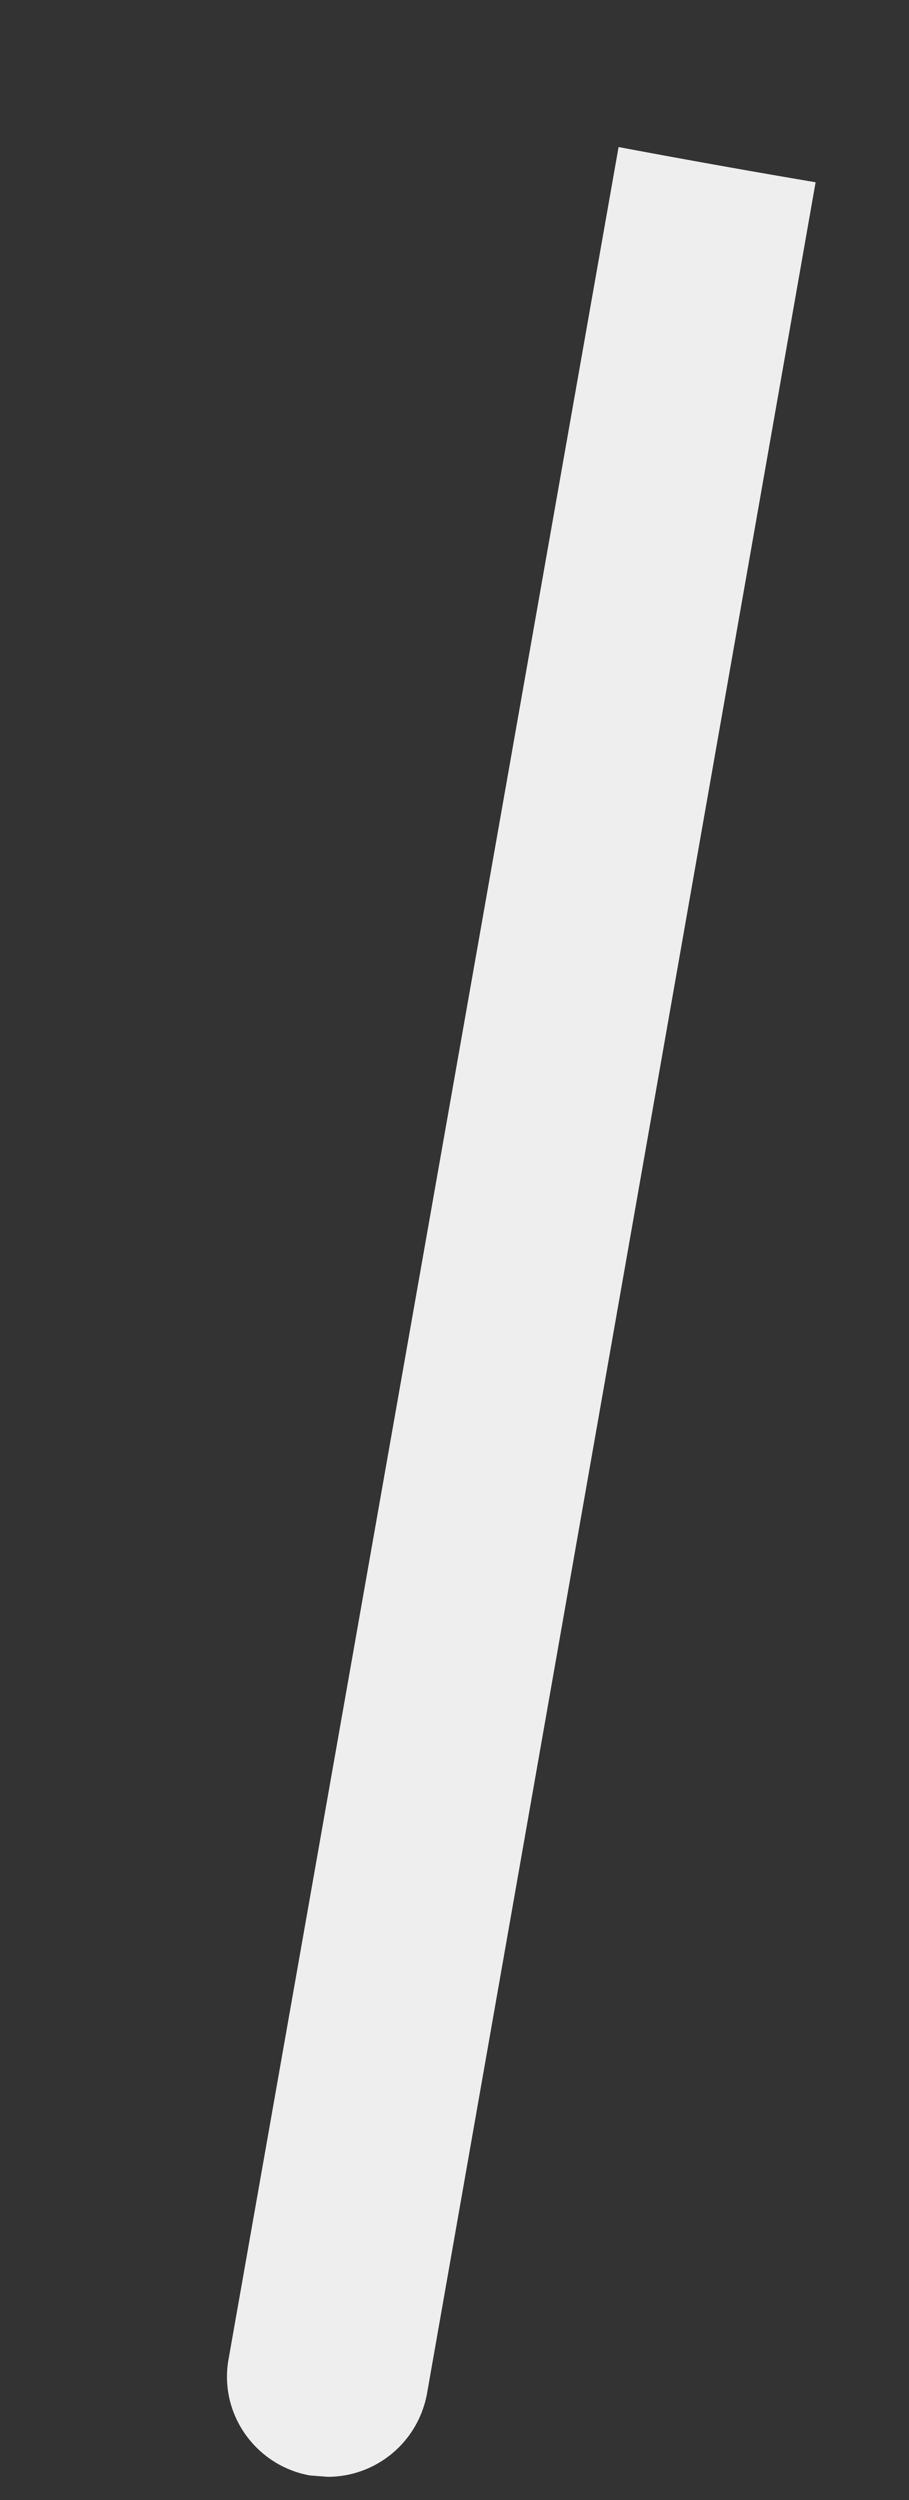 <svg width="4" height="11" fill="none" xmlns="http://www.w3.org/2000/svg"><rect width="100%" height="100%" fill="#333333" stroke="none"/><path d="M1.006 10.379c-.044.24.118.47.358.513l.078.006c.211 0 .397-.15.437-.366l1.71-9.73a48.81 48.81 0 0 1-.867-.155l-1.716 9.732Z" fill="#EEE"/></svg>